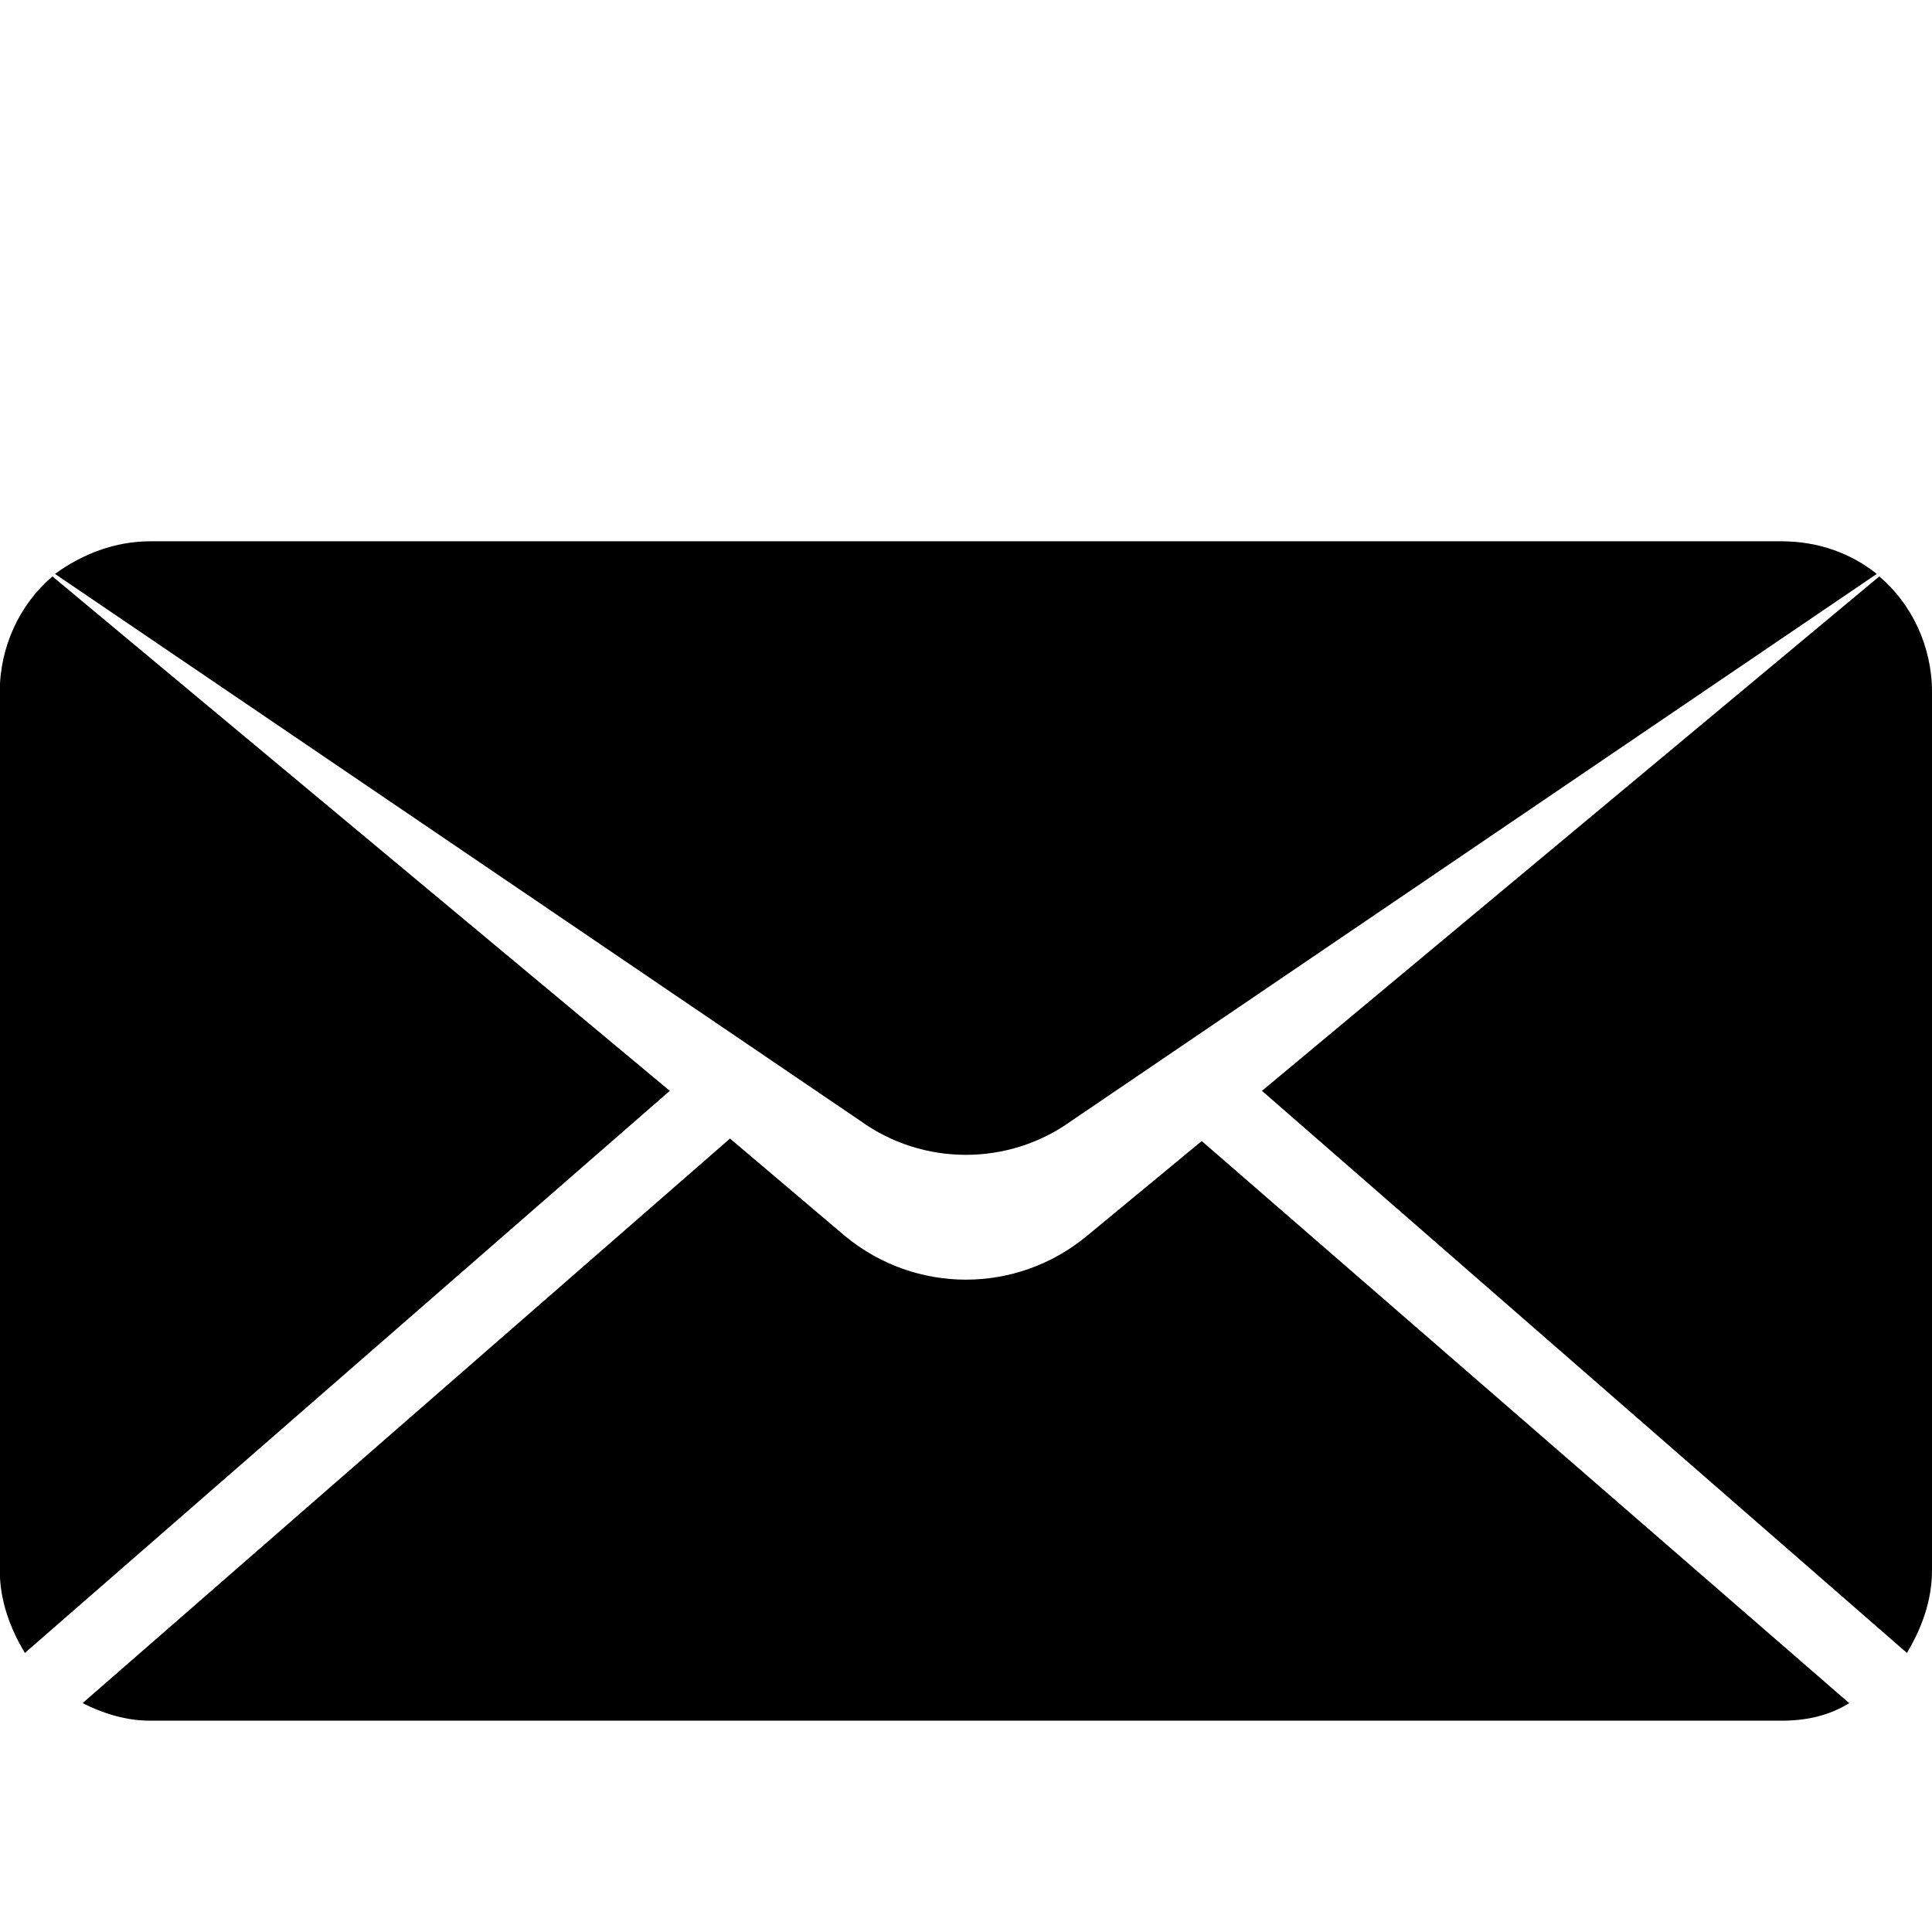 <?xml version="1.0" encoding="utf-8"?>
<!-- Generator: Adobe Illustrator 16.0.0, SVG Export Plug-In . SVG Version: 6.00 Build 0)  -->
<!DOCTYPE svg PUBLIC "-//W3C//DTD SVG 1.1//EN" "http://www.w3.org/Graphics/SVG/1.1/DTD/svg11.dtd">
<svg version="1.1" id="Capa_1" xmlns="http://www.w3.org/2000/svg" xmlns:xlink="http://www.w3.org/1999/xlink" x="0px" y="0px"
	 width="128px" height="128px" viewBox="0 0 128 128" enable-background="new 0 0 128 128" xml:space="preserve">
<path d="M44.375,72.271L1.648,109.512c-0.998-1.664-1.663-3.492-1.663-5.486V45.836c0-2.991,1.329-5.819,3.491-7.646L44.375,72.271z
	 M71.972,81.914c-4.654,3.822-11.304,3.822-15.959,0l-7.648-6.483L5.471,112.837C6.802,113.502,8.297,114,9.961,114h108.063
	c1.664,0,3.159-0.334,4.49-1.163l-42.896-37.24L71.972,81.914z M124.508,38.189L83.609,72.271l42.729,37.241
	c0.996-1.664,1.662-3.492,1.662-5.486V45.836C128,42.845,126.671,40.017,124.508,38.189z M70.975,74.267l53.368-36.244
	c-1.663-1.33-3.822-2.161-6.318-2.161H9.961c-2.328,0-4.49,0.831-6.318,2.161L57.01,74.267
	C61.167,77.259,66.818,77.259,70.975,74.267z"/>
</svg>
